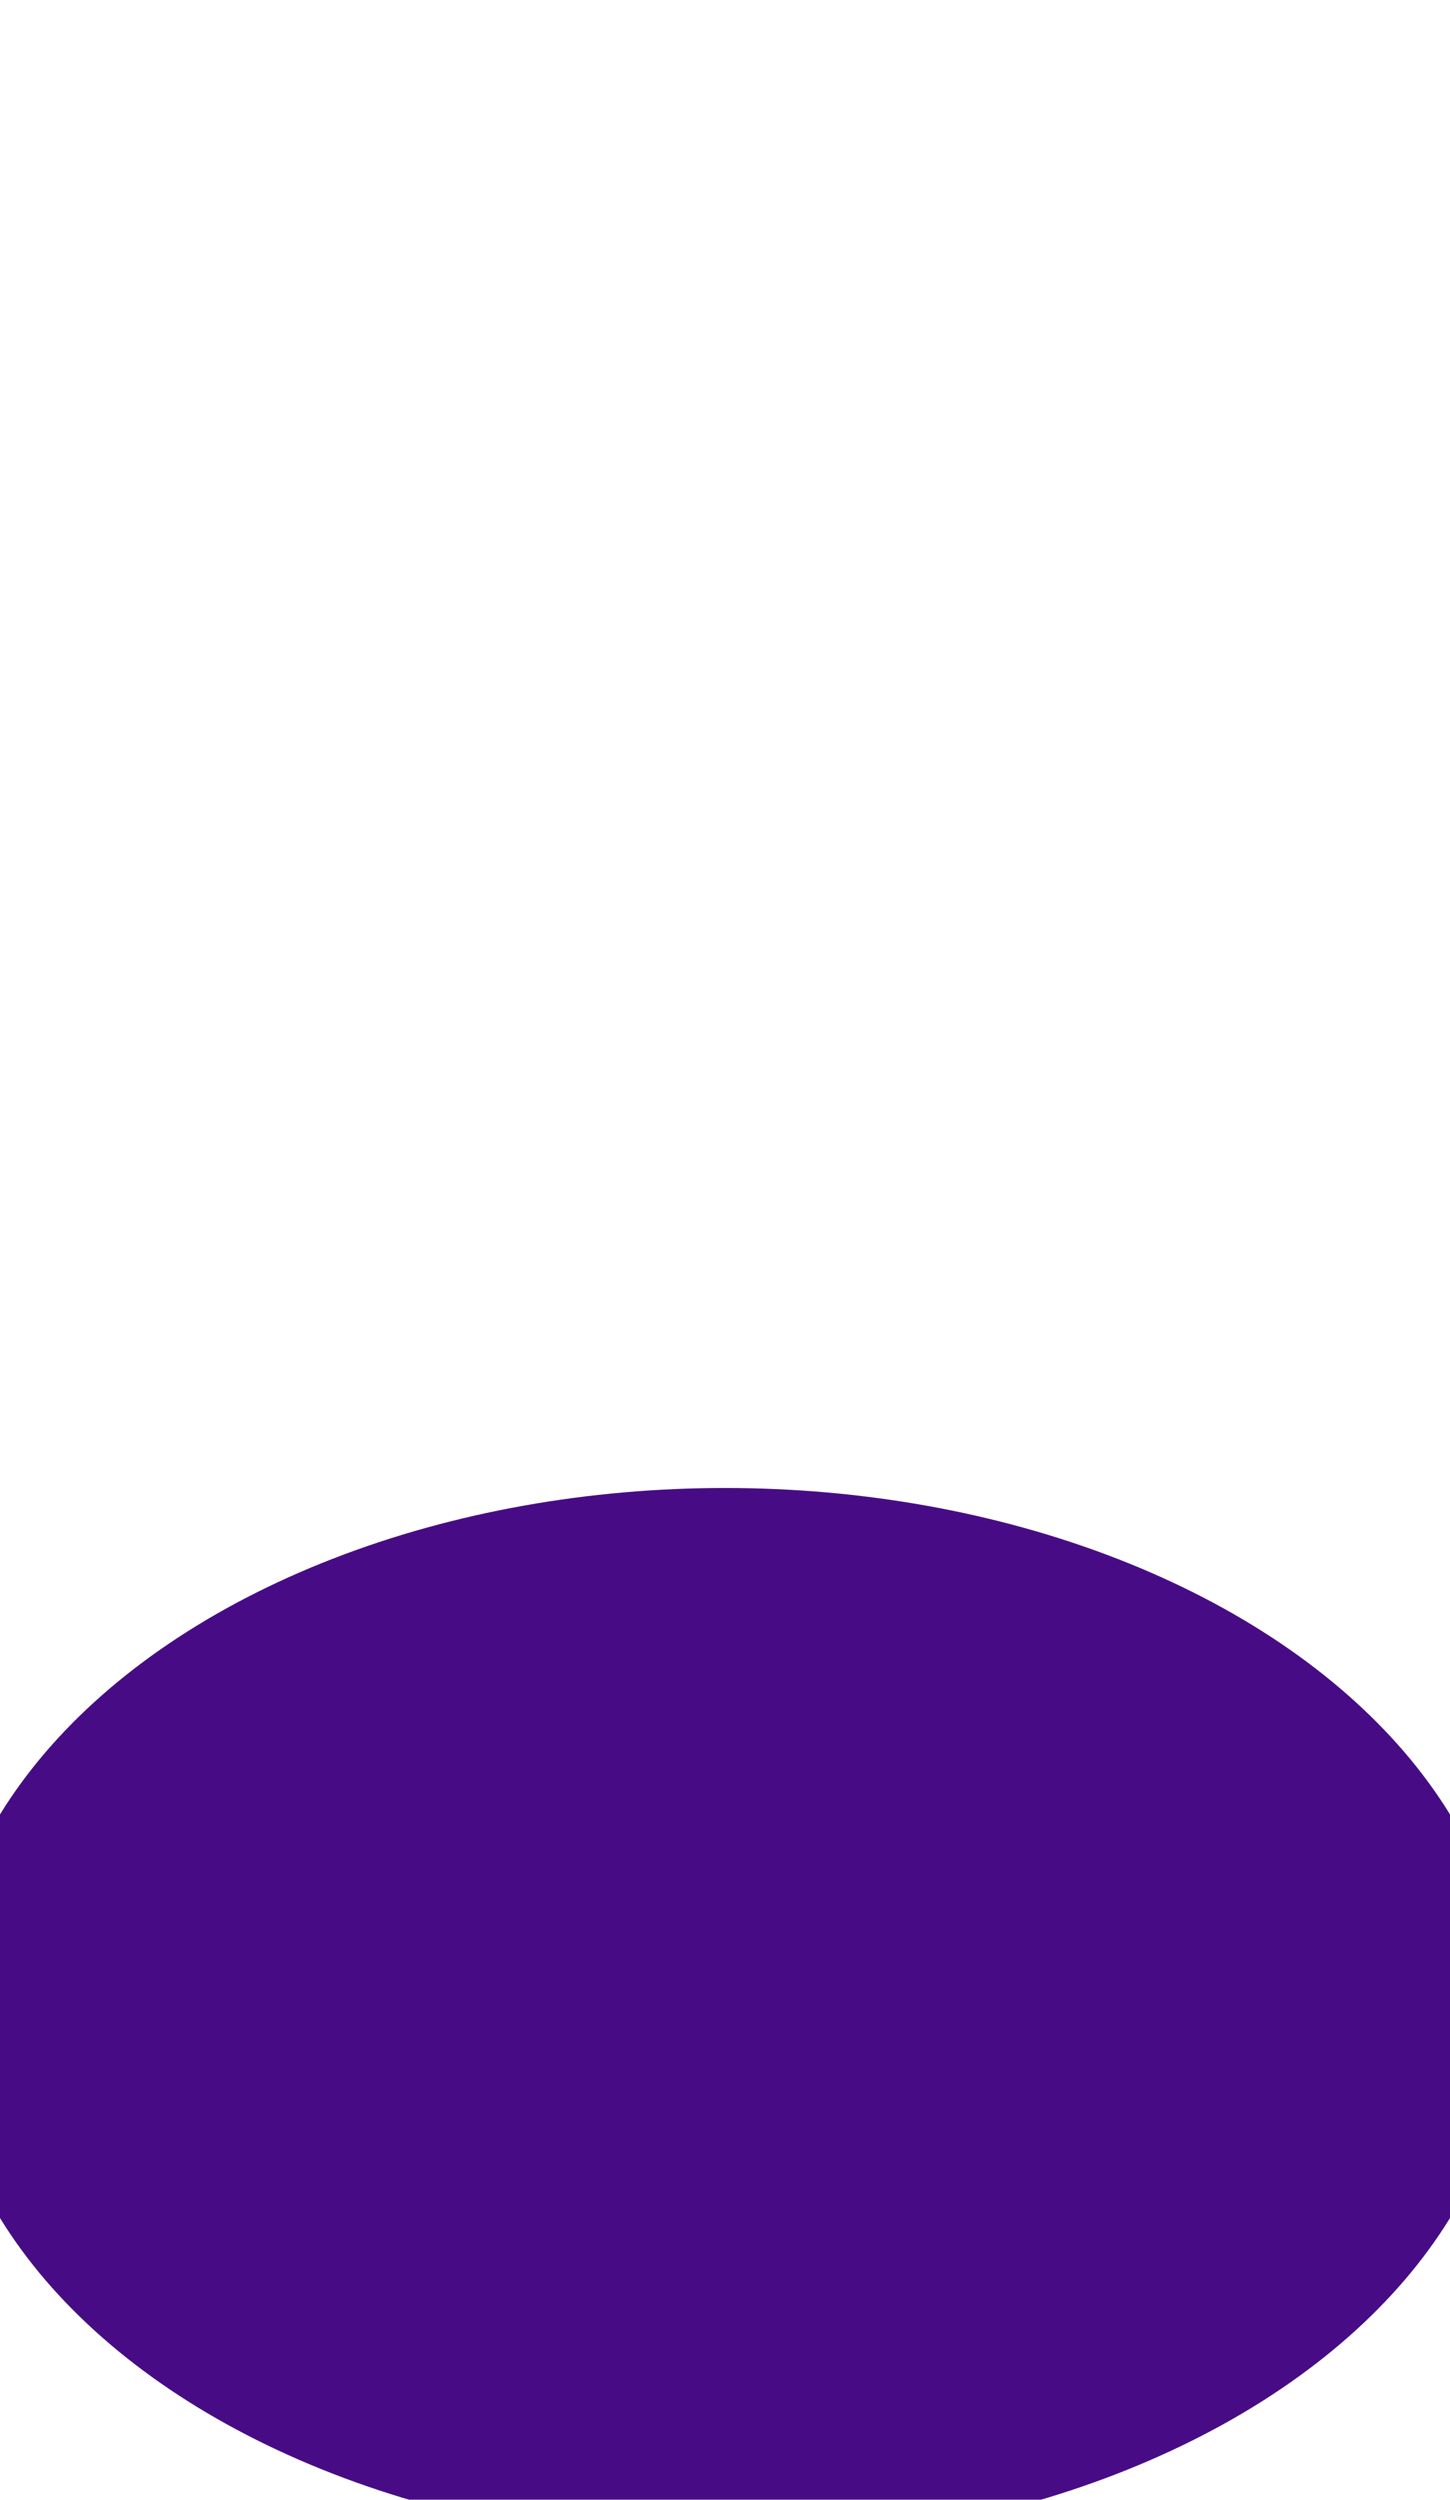 <svg width="390" height="672" fill="none" xmlns="http://www.w3.org/2000/svg"><g filter="url(#filter0_f_947_8128)"><ellipse cx="195" cy="542" rx="211" ry="142" fill="#470C85"/></g><defs><filter id="filter0_f_947_8128" x="-416" y="0" width="1222" height="1084" filterUnits="userSpaceOnUse" color-interpolation-filters="sRGB"><feFlood flood-opacity="0" result="BackgroundImageFix"/><feBlend in="SourceGraphic" in2="BackgroundImageFix" result="shape"/><feGaussianBlur stdDeviation="200" result="effect1_foregroundBlur_947_8128"/></filter></defs></svg>